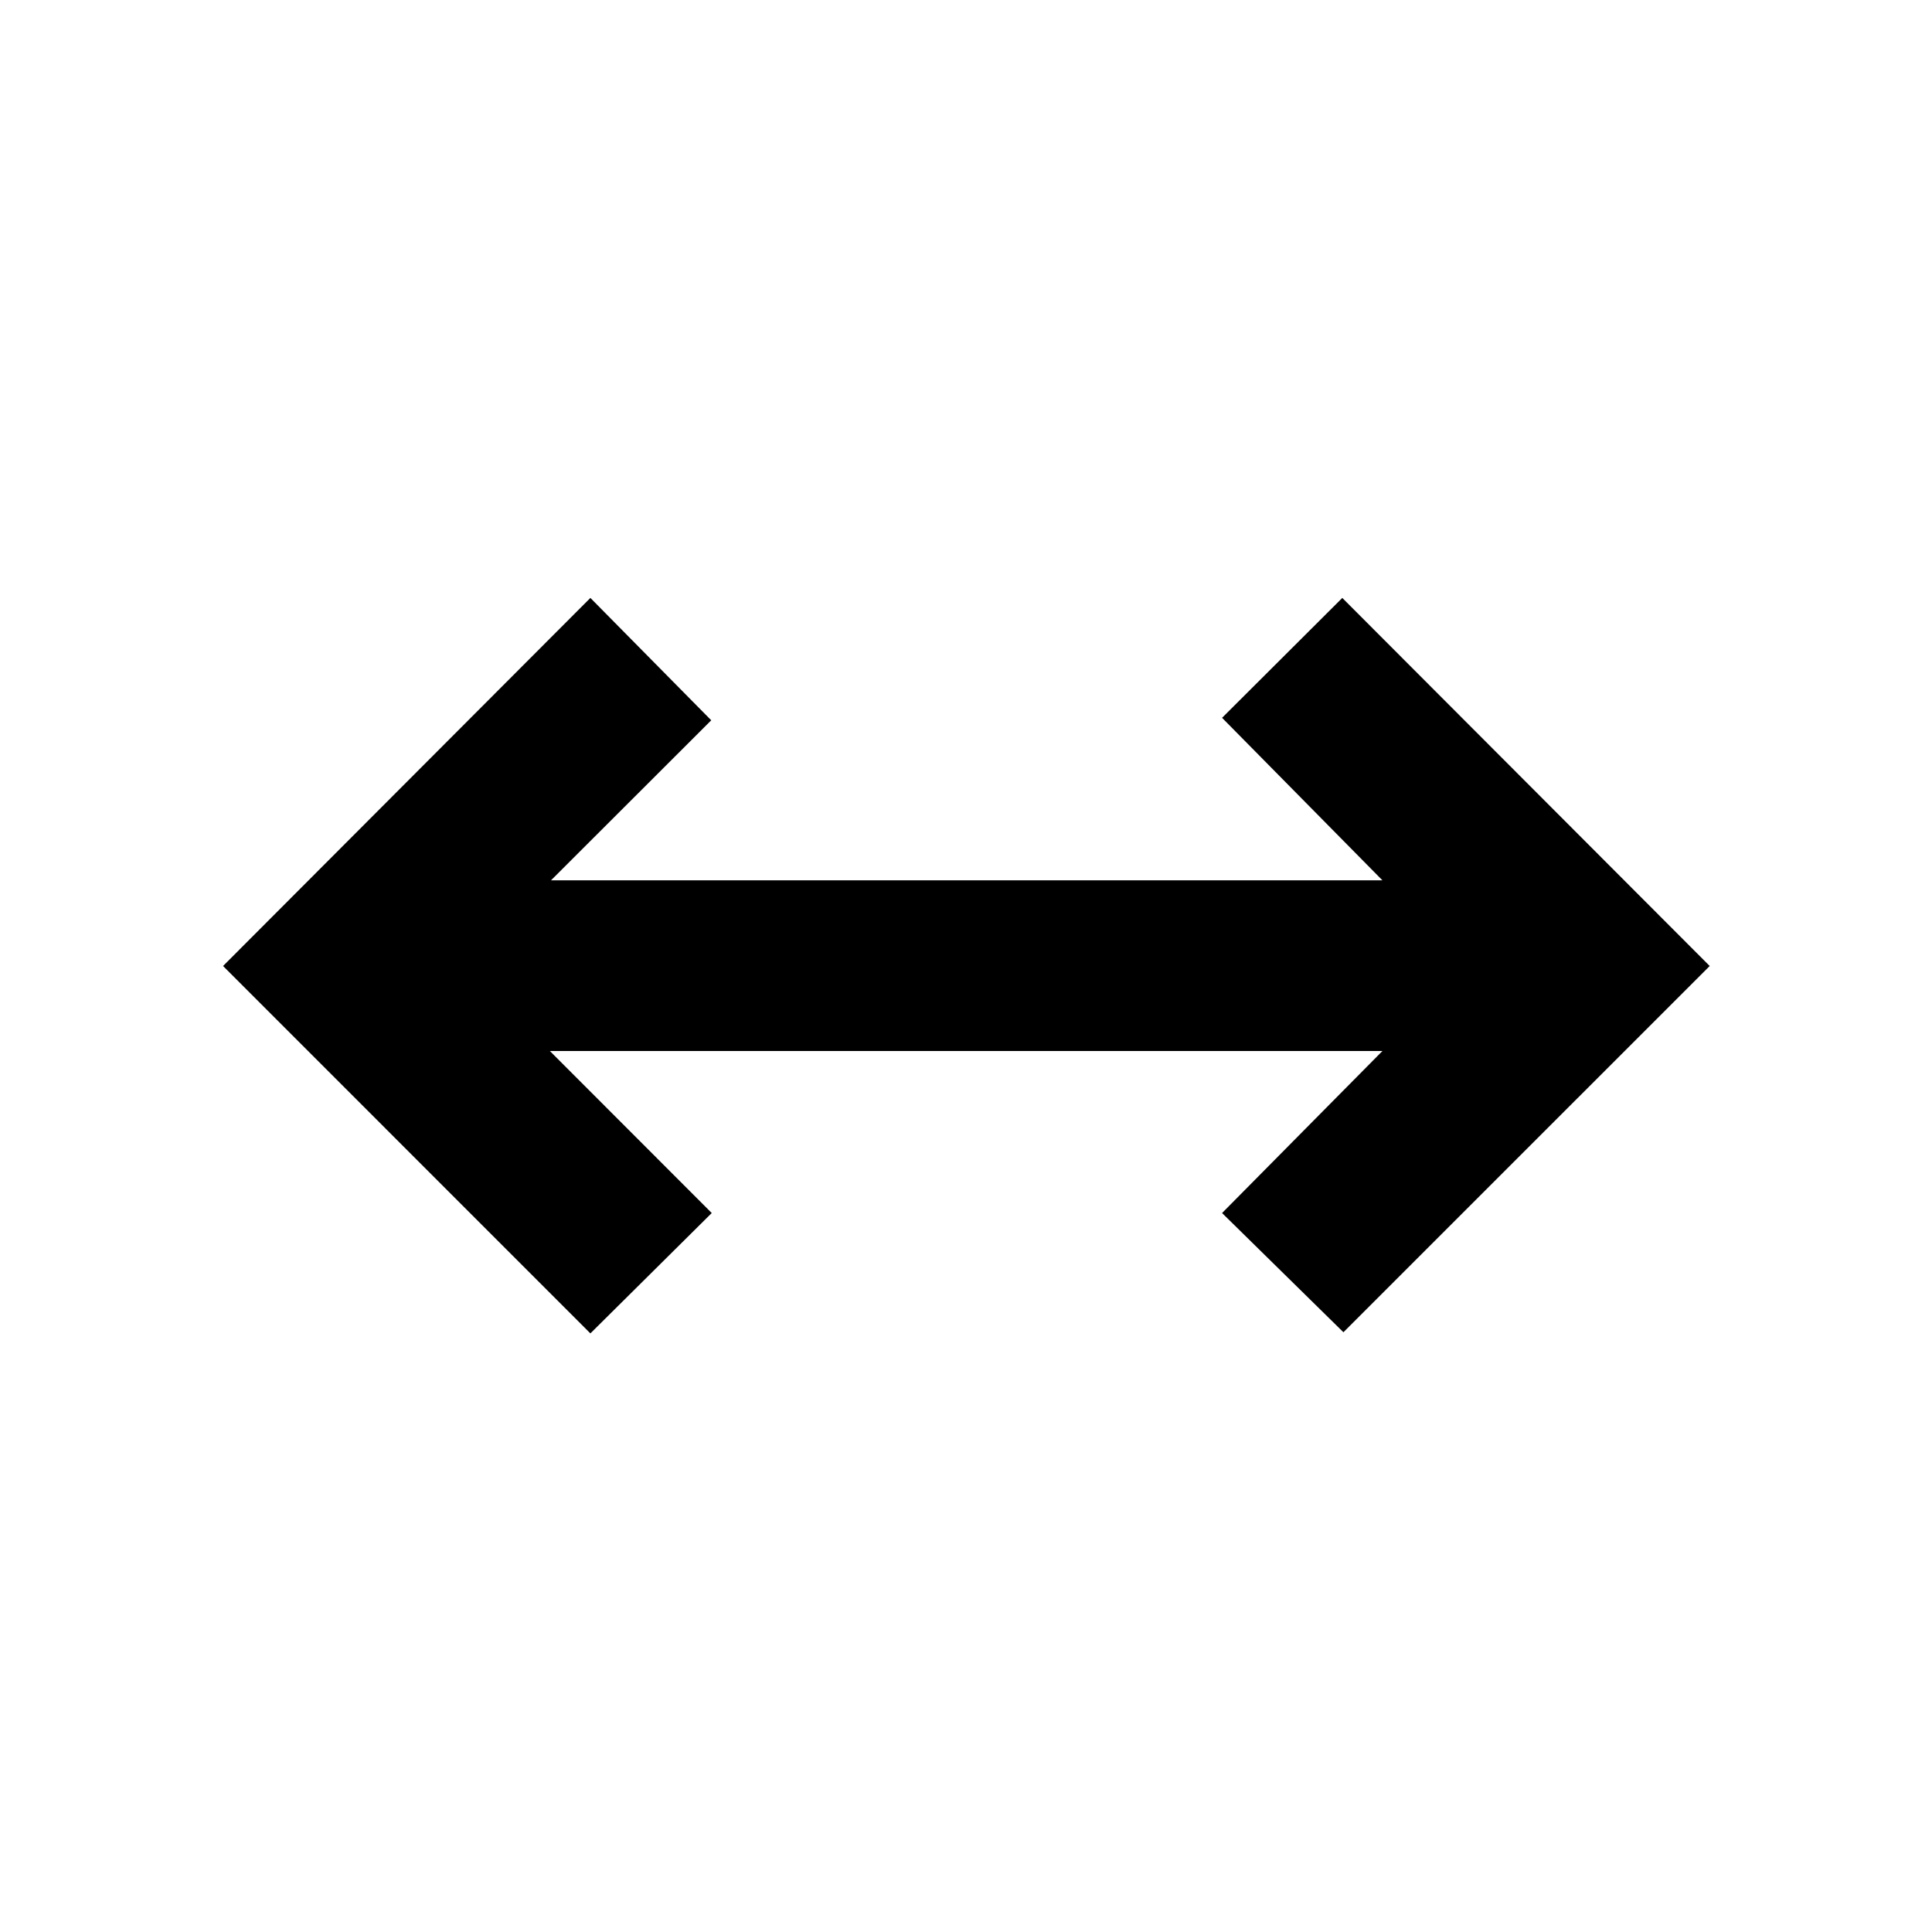 <svg xmlns="http://www.w3.org/2000/svg" height="40" viewBox="0 -960 960 960" width="40"><path d="M293.36-297.44 110.84-480l182.52-182.89 60.05 60.8-79.62 79.52h413.13l-79.68-80.75 59.74-59.57L849.54-480l-182 181.99-60.3-59.24 79.68-80.51H273.23l80.43 80.51-60.3 59.81Z"/></svg>